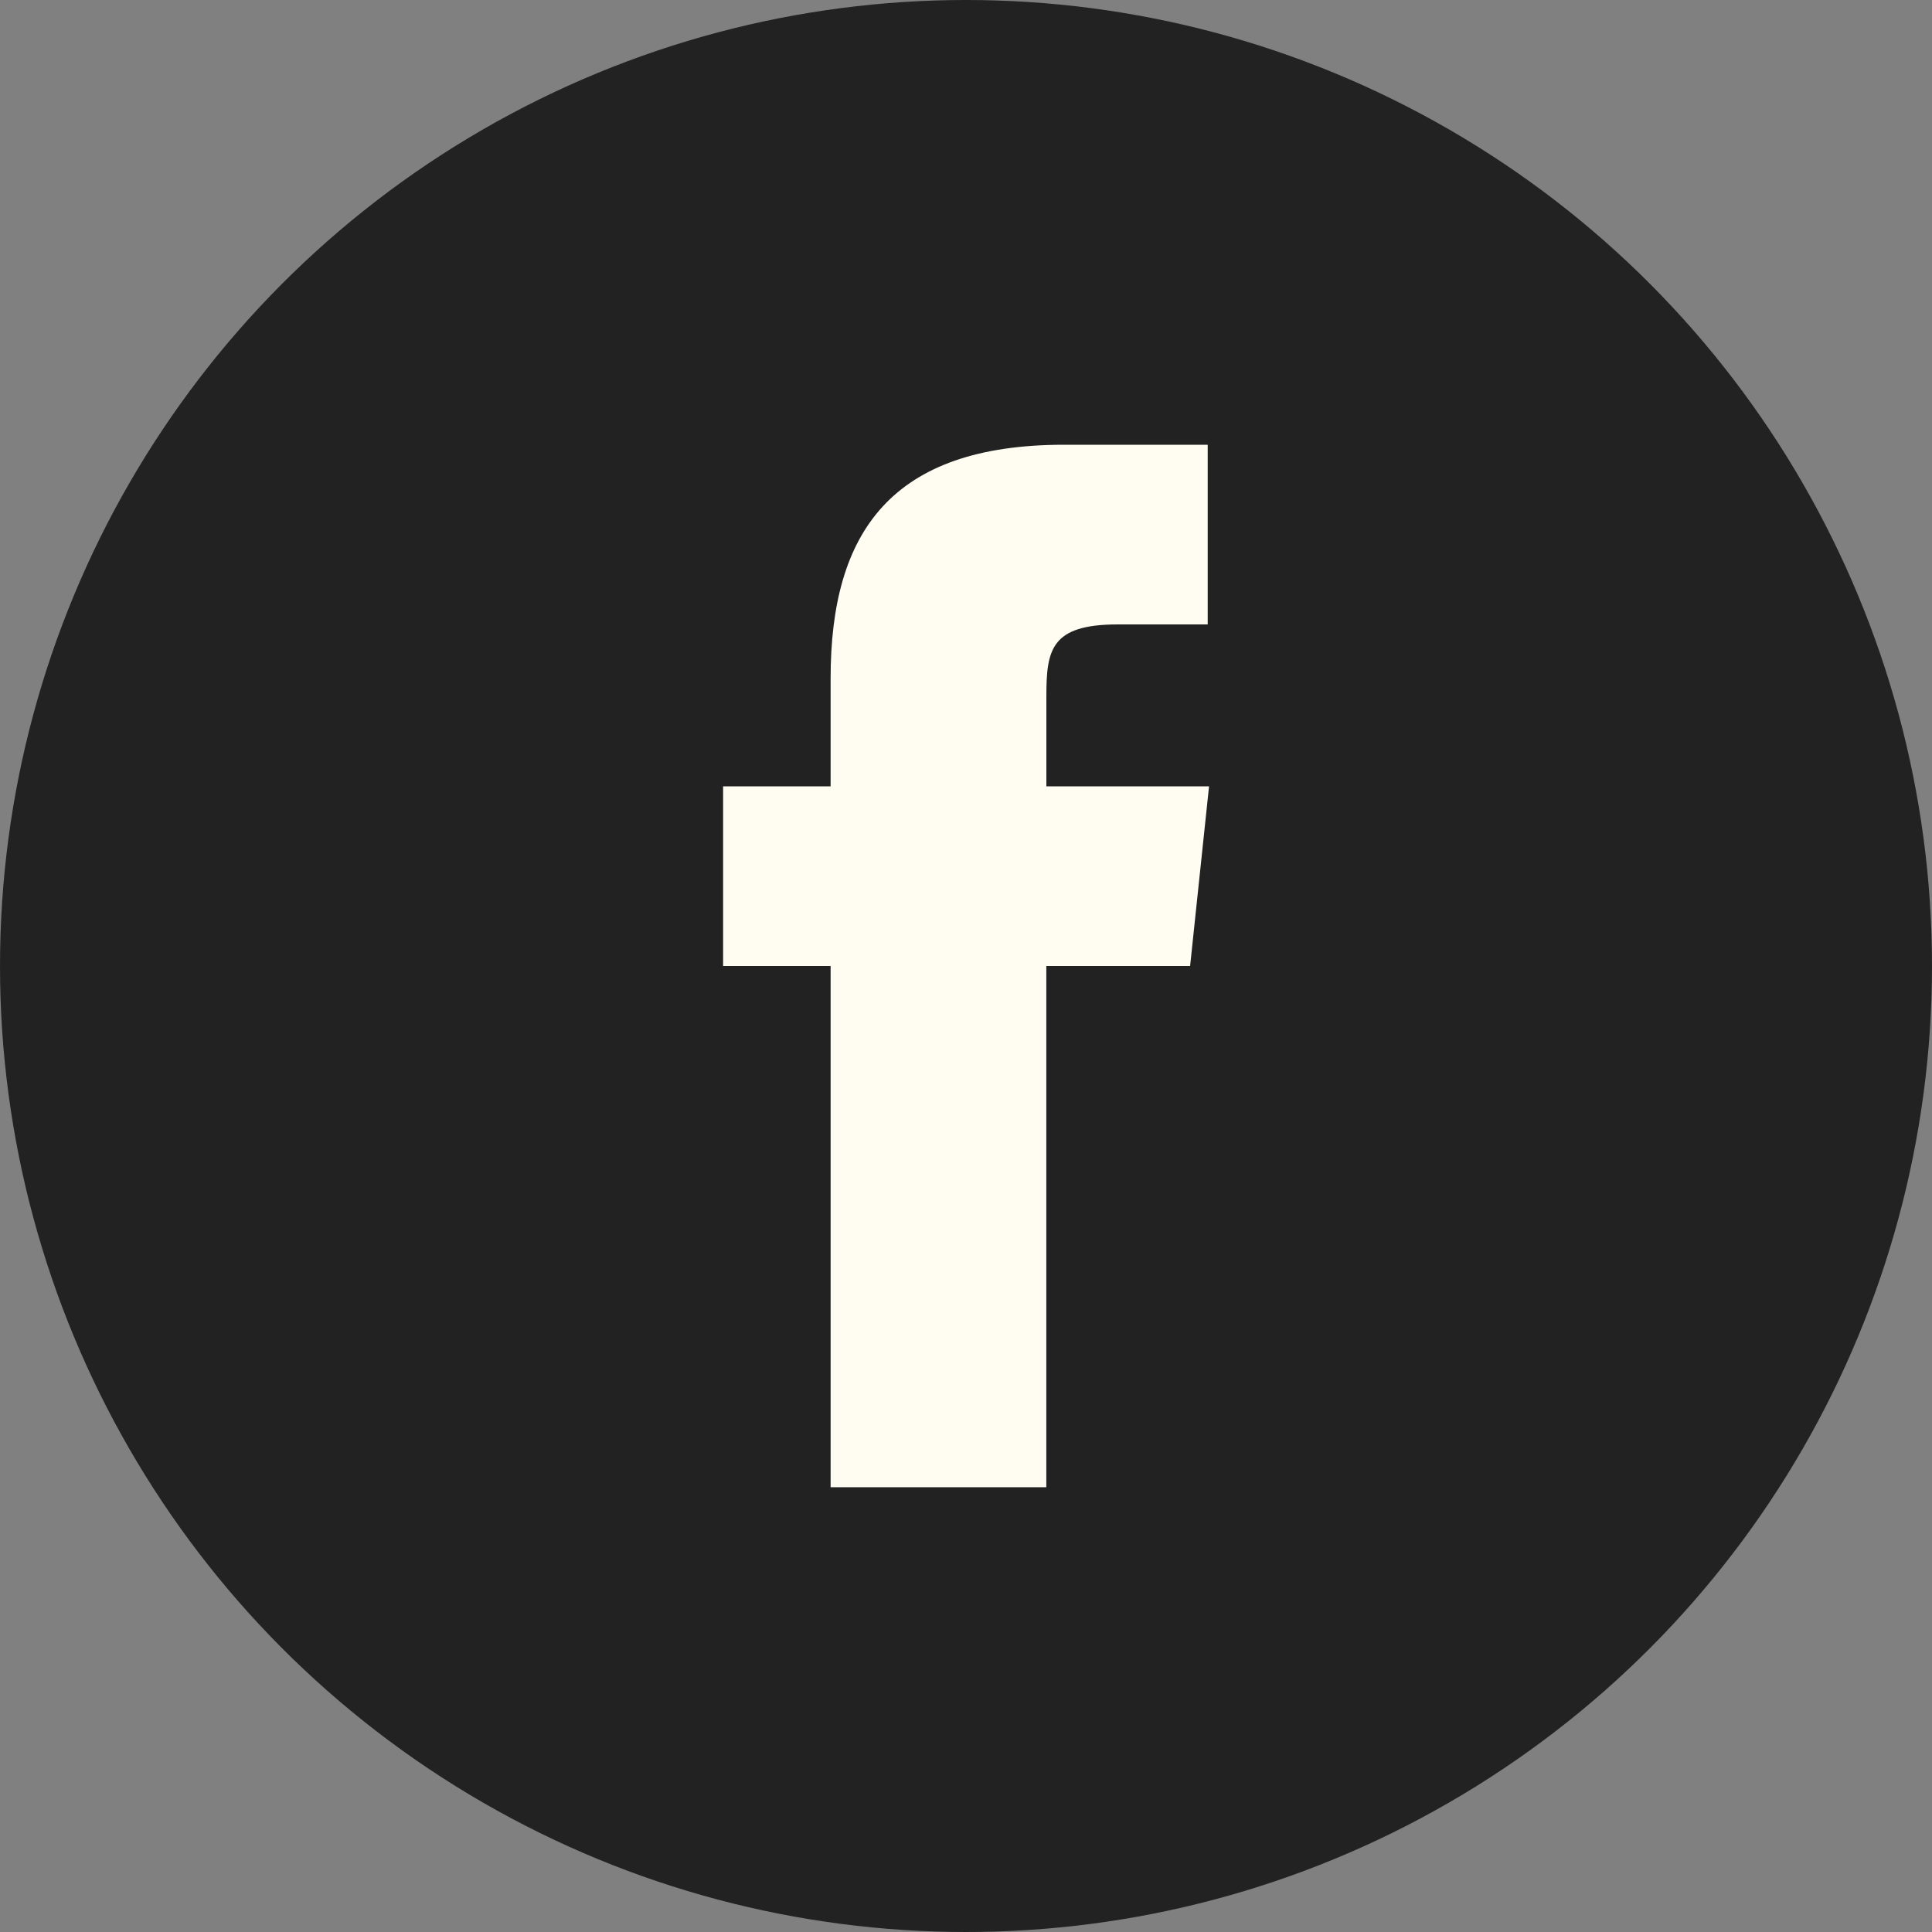 <svg xmlns="http://www.w3.org/2000/svg" width="40" height="40" viewBox="0 0 40 40">
  <rect x="0" y="0" width="40" height="40" fill="#808080" stroke="none"/>
  <g id="facebok" transform="translate(-214 -4263)">
    <circle id="Ellipse_2" data-name="Ellipse 2" cx="20" cy="20" r="20" transform="translate(214 4263)" fill="#222"/>
    <path id="facebook" d="M14.6,7.072l-.392,3.72H11.231V21.583H6.765V10.792H4.539V7.072H6.765V4.832C6.765,1.807,8.023,0,11.6,0h2.972V3.72h-1.86c-1.388,0-1.48.524-1.48,1.493V7.072H14.6Z" transform="translate(224.432 4272.208)" fill="#fffcf2"/>
  </g>
</svg>
